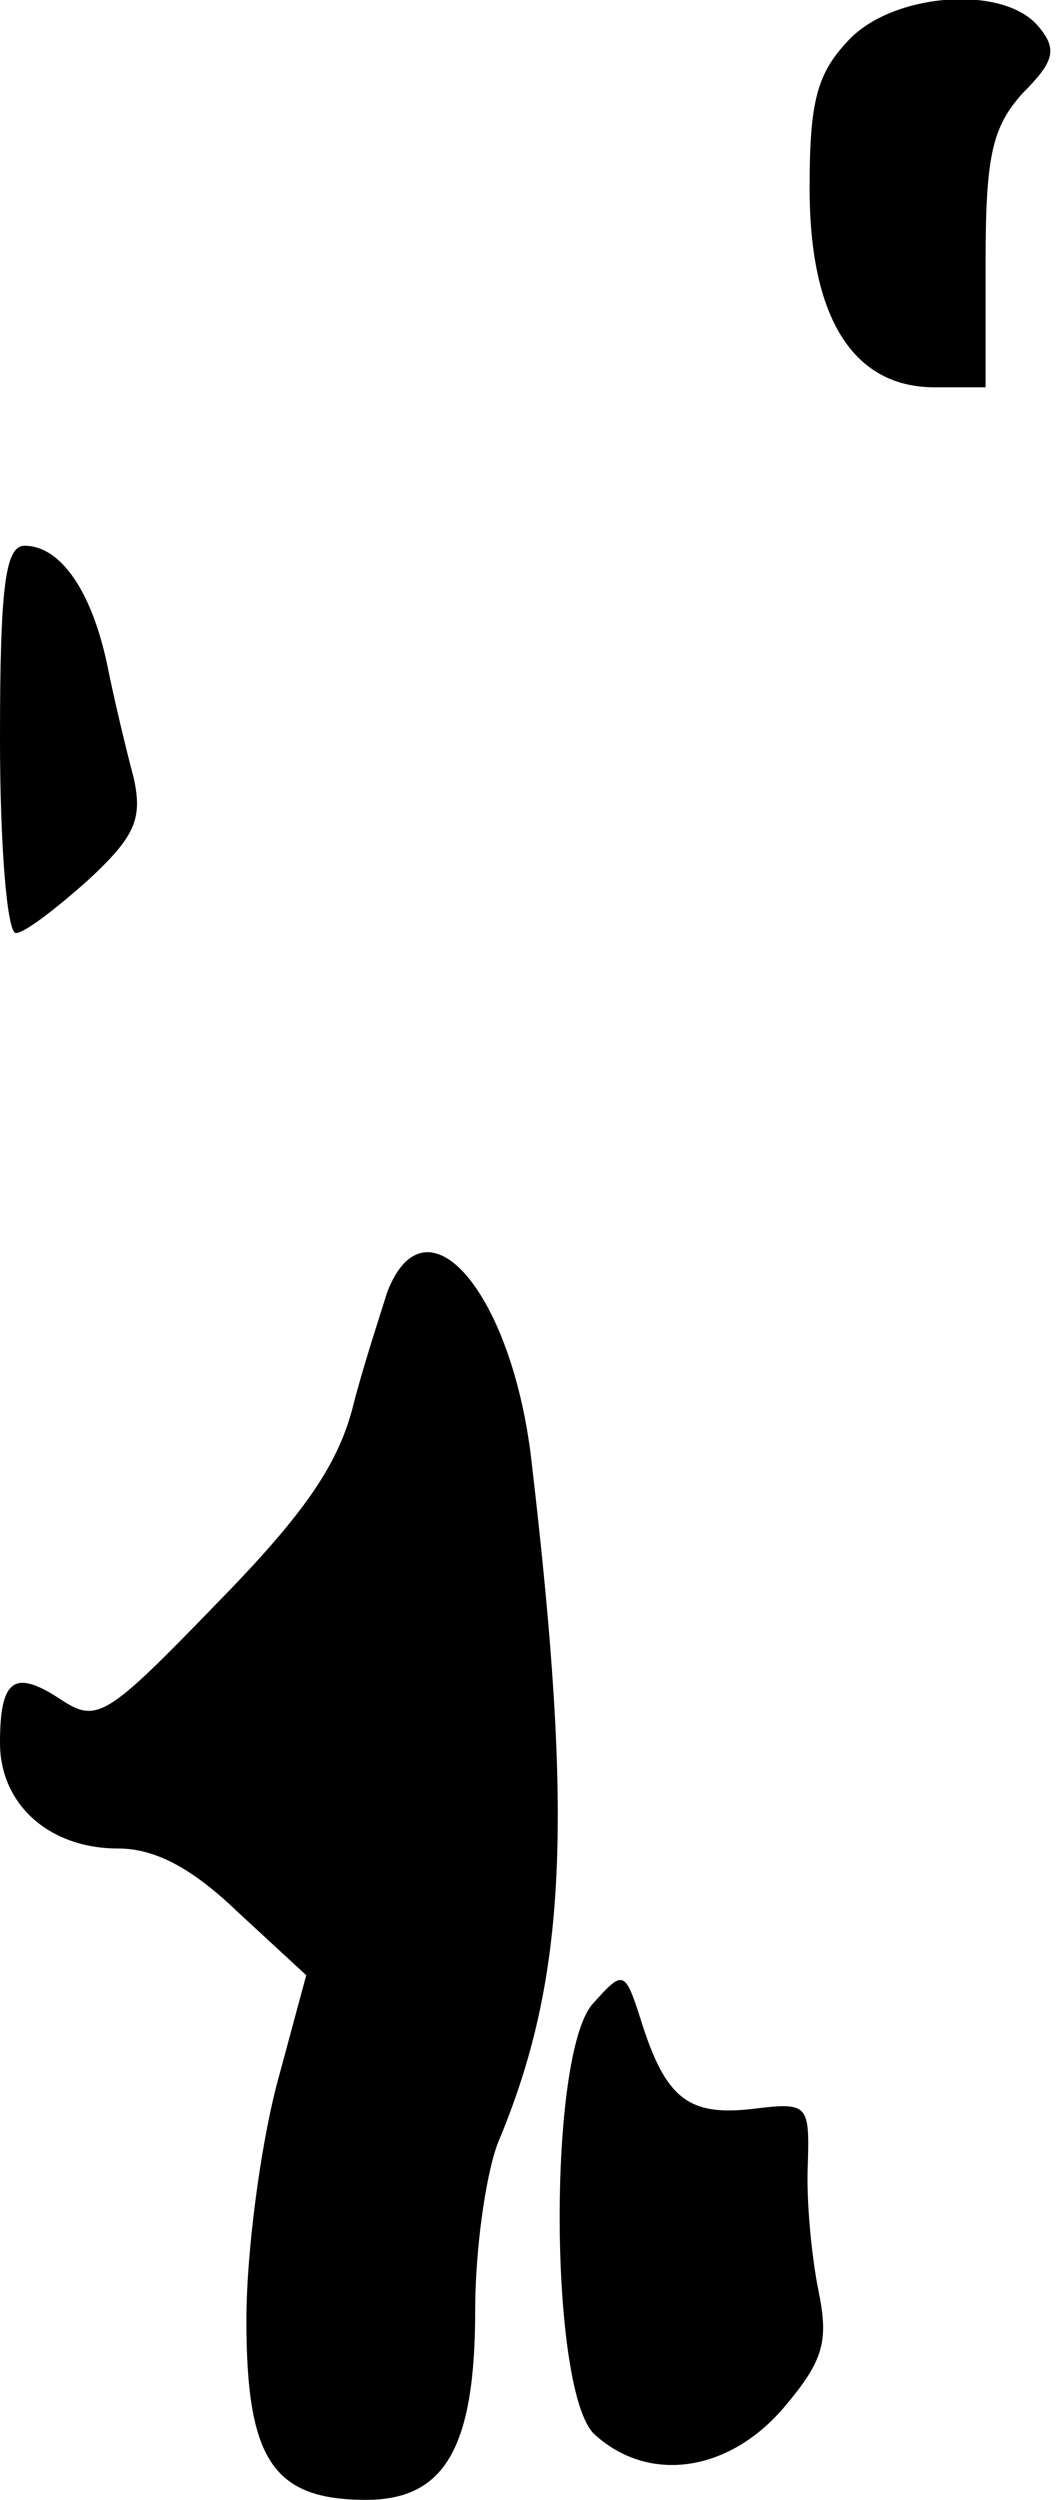 <?xml version="1.0" standalone="no"?>
<!DOCTYPE svg PUBLIC "-//W3C//DTD SVG 20010904//EN"
 "http://www.w3.org/TR/2001/REC-SVG-20010904/DTD/svg10.dtd">
<svg version="1.0" xmlns="http://www.w3.org/2000/svg"
 width="60pt" height="142pt" viewBox="0 0 60 142"
 preserveAspectRatio="xMidYMid meet">
<g transform="translate(0,142) scale(0.1,-0.1)"
fill="#000000" stroke="none">
<path fill="#000000" stroke="none" d="M482 1397 c-18 -19 -22 -35 -22 -84 0
-74 25 -113 71 -113 l29 0 0 72 c0 60 4 76 21 95 18 18 20 25 9 38 -20 24 -83
19 -108 -8z"/>
<path fill="#000000" stroke="none" d="M0 1000 c0 -60 4 -110 9 -110 5 0 23
14 41 30 27 25 31 35 26 58 -4 15 -11 44 -15 64 -9 43 -27 68 -47 68 -11 0
-14 -23 -14 -110z"/>
<path fill="#000000" stroke="none" d="M220 686 c-4 -13 -14 -43 -20 -67 -9
-33 -29 -61 -78 -111 -62 -64 -67 -67 -88 -53 -26 17 -34 11 -34 -25 0 -35 28
-60 67 -60 21 0 42 -11 68 -36 l39 -36 -17 -63 c-9 -35 -17 -94 -17 -133 0
-79 15 -102 68 -102 45 0 62 30 62 108 0 34 6 77 13 95 39 93 43 182 19 387
-11 96 -60 153 -82 96z"/>
<path fill="#000000" stroke="none" d="M337 282 c-26 -28 -25 -222 1 -245 31
-28 76 -21 107 15 23 27 26 38 20 67 -4 20 -7 52 -6 72 1 34 0 35 -32 31 -36
-4 -49 6 -63 51 -9 28 -10 28 -27 9z"/>
</g>
</svg>
